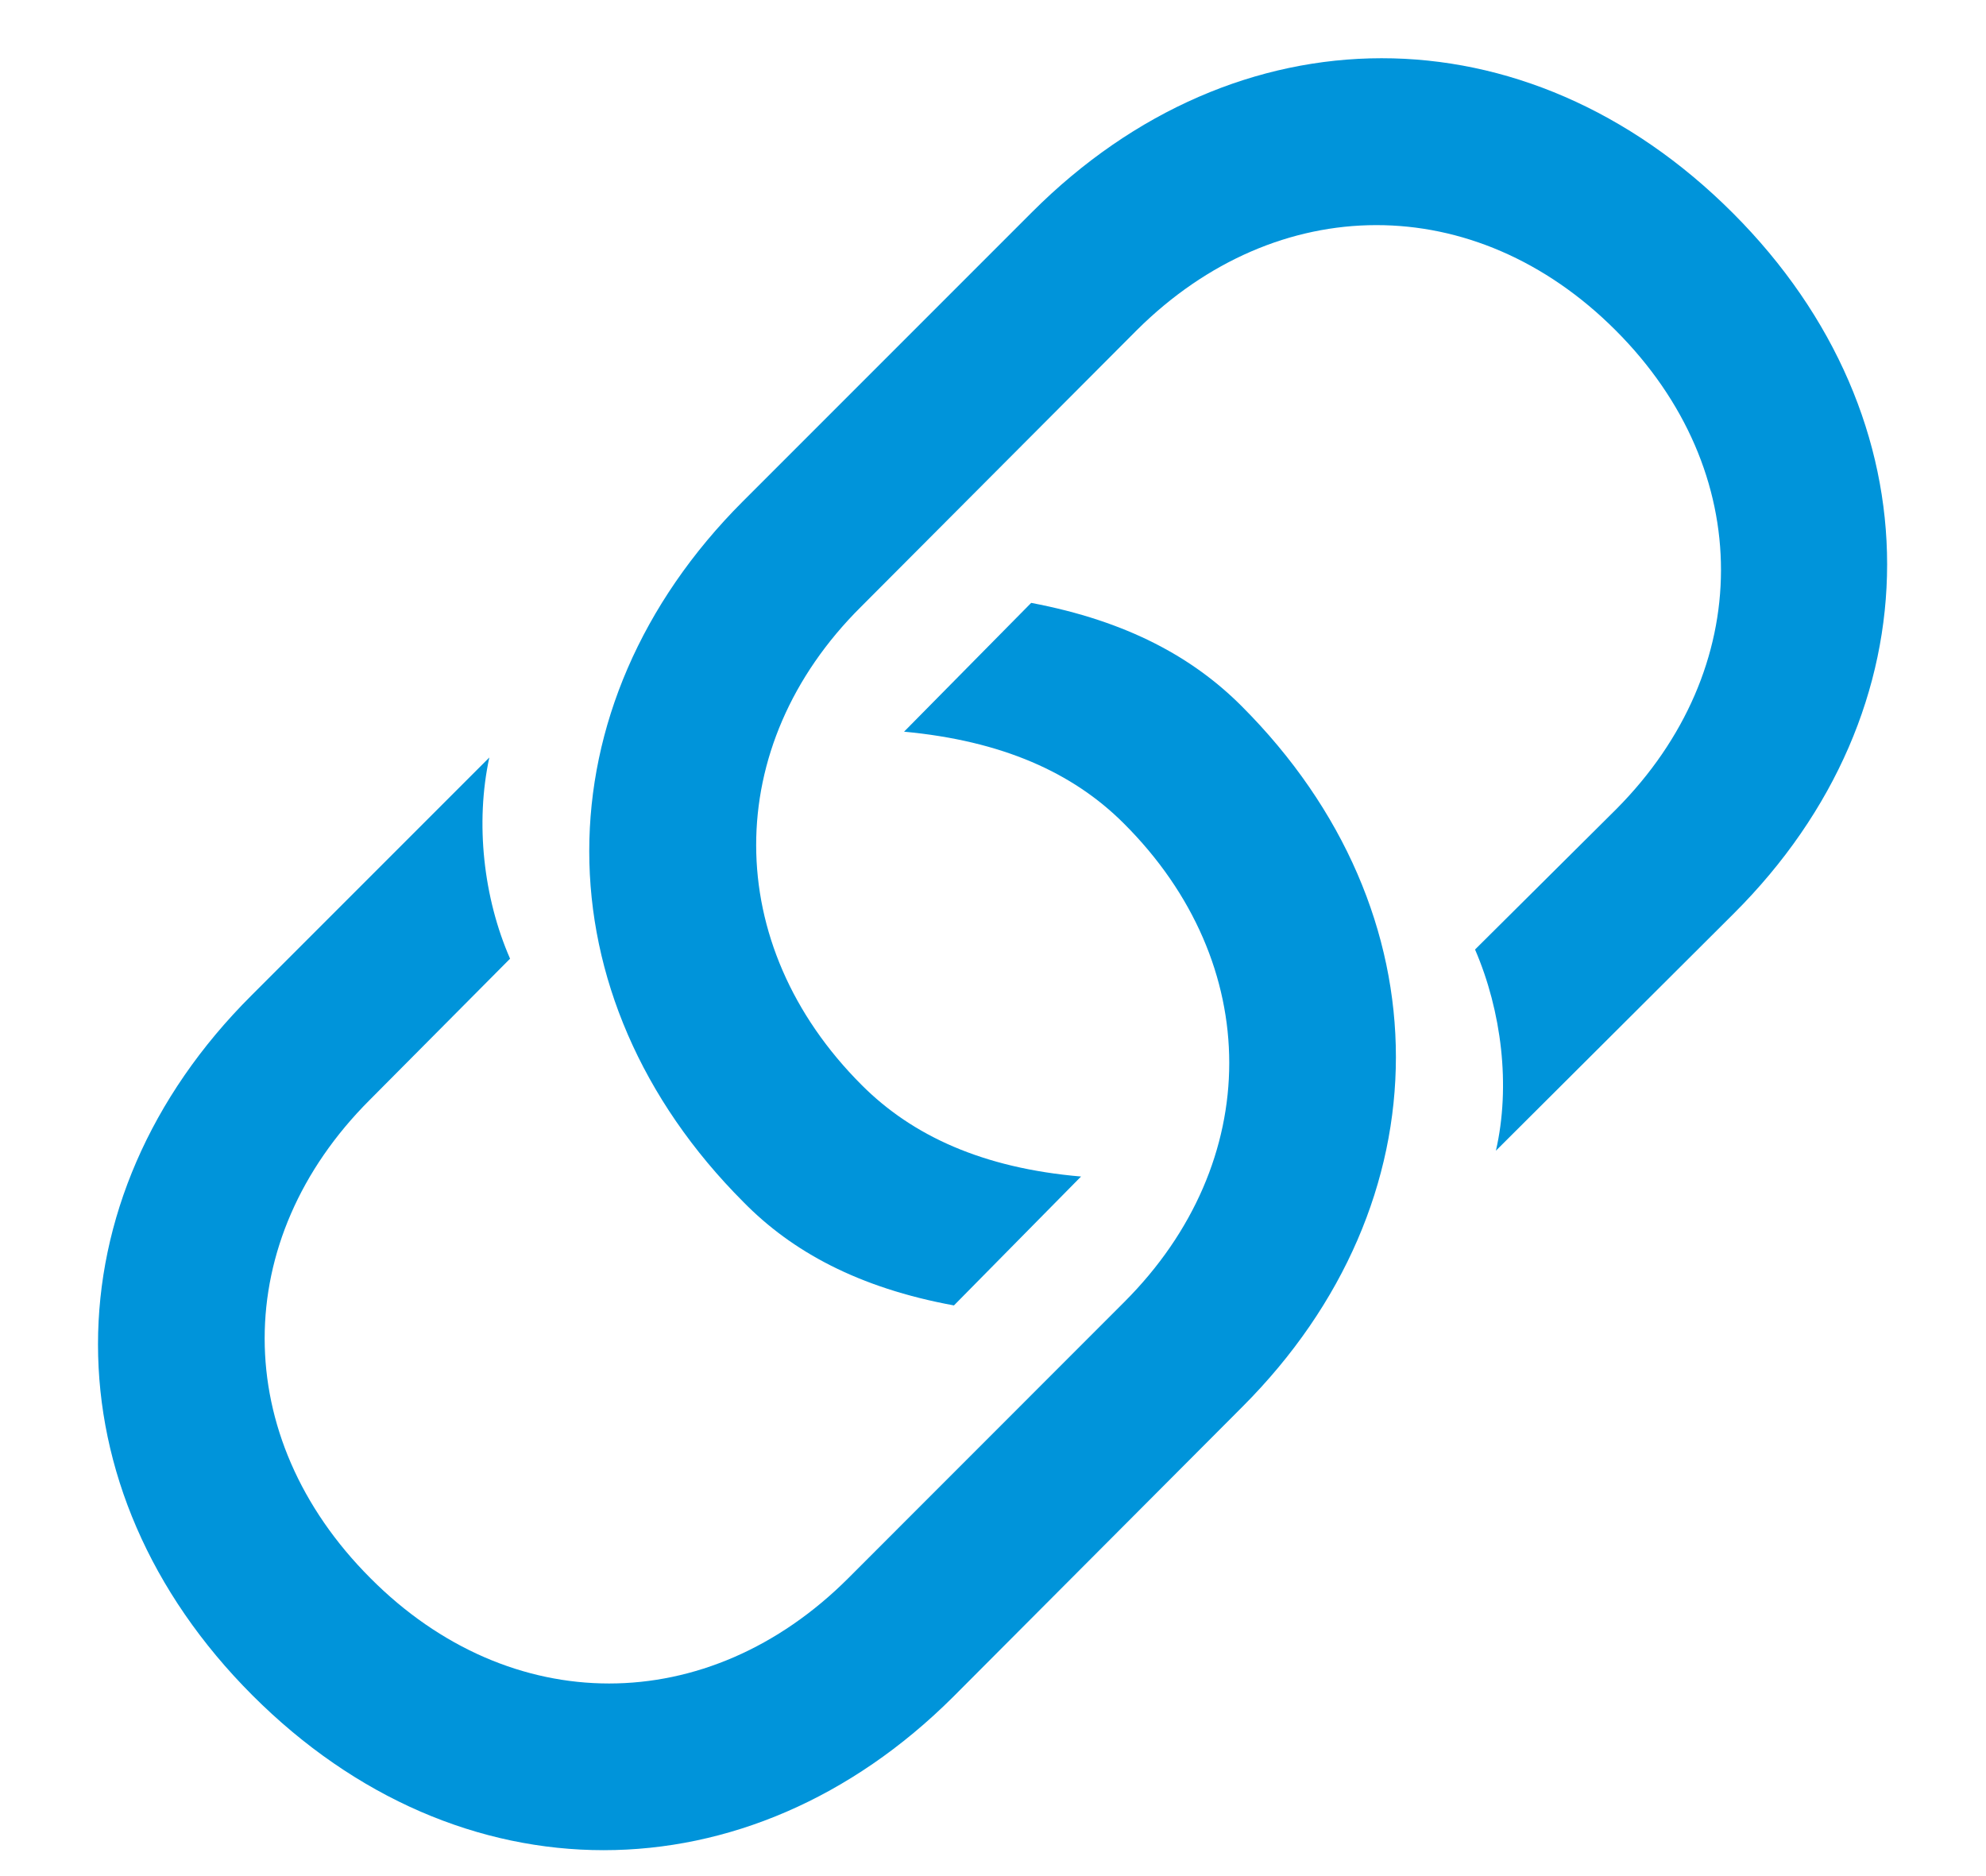 <svg width="18" height="17" viewBox="0 0 18 17" fill="none" xmlns="http://www.w3.org/2000/svg">
<path d="M8.646 11.829L9.798 10.661C8.909 10.585 8.269 10.292 7.81 9.832C6.536 8.559 6.536 6.758 7.802 5.5L10.303 2.992C11.576 1.726 13.369 1.719 14.642 2.992C15.923 4.272 15.908 6.065 14.65 7.331L13.369 8.604C13.61 9.162 13.693 9.84 13.558 10.427L15.712 8.28C17.565 6.435 17.573 3.798 15.705 1.93C13.829 0.054 11.207 0.069 9.354 1.922L6.732 4.544C4.879 6.397 4.872 9.026 6.74 10.894C7.177 11.339 7.779 11.67 8.646 11.829ZM9.346 5.463L8.194 6.63C9.083 6.713 9.723 7 10.183 7.459C11.463 8.732 11.456 10.533 10.19 11.798L7.689 14.3C6.416 15.573 4.623 15.573 3.357 14.3C2.077 13.019 2.084 11.233 3.35 9.968L4.623 8.687C4.382 8.137 4.306 7.459 4.435 6.864L2.28 9.019C0.427 10.864 0.419 13.493 2.288 15.362C4.163 17.238 6.785 17.223 8.638 15.377L11.26 12.748C13.113 10.894 13.121 8.265 11.252 6.397C10.815 5.96 10.22 5.628 9.346 5.463Z" fill="#0094DA"/>
</svg>
